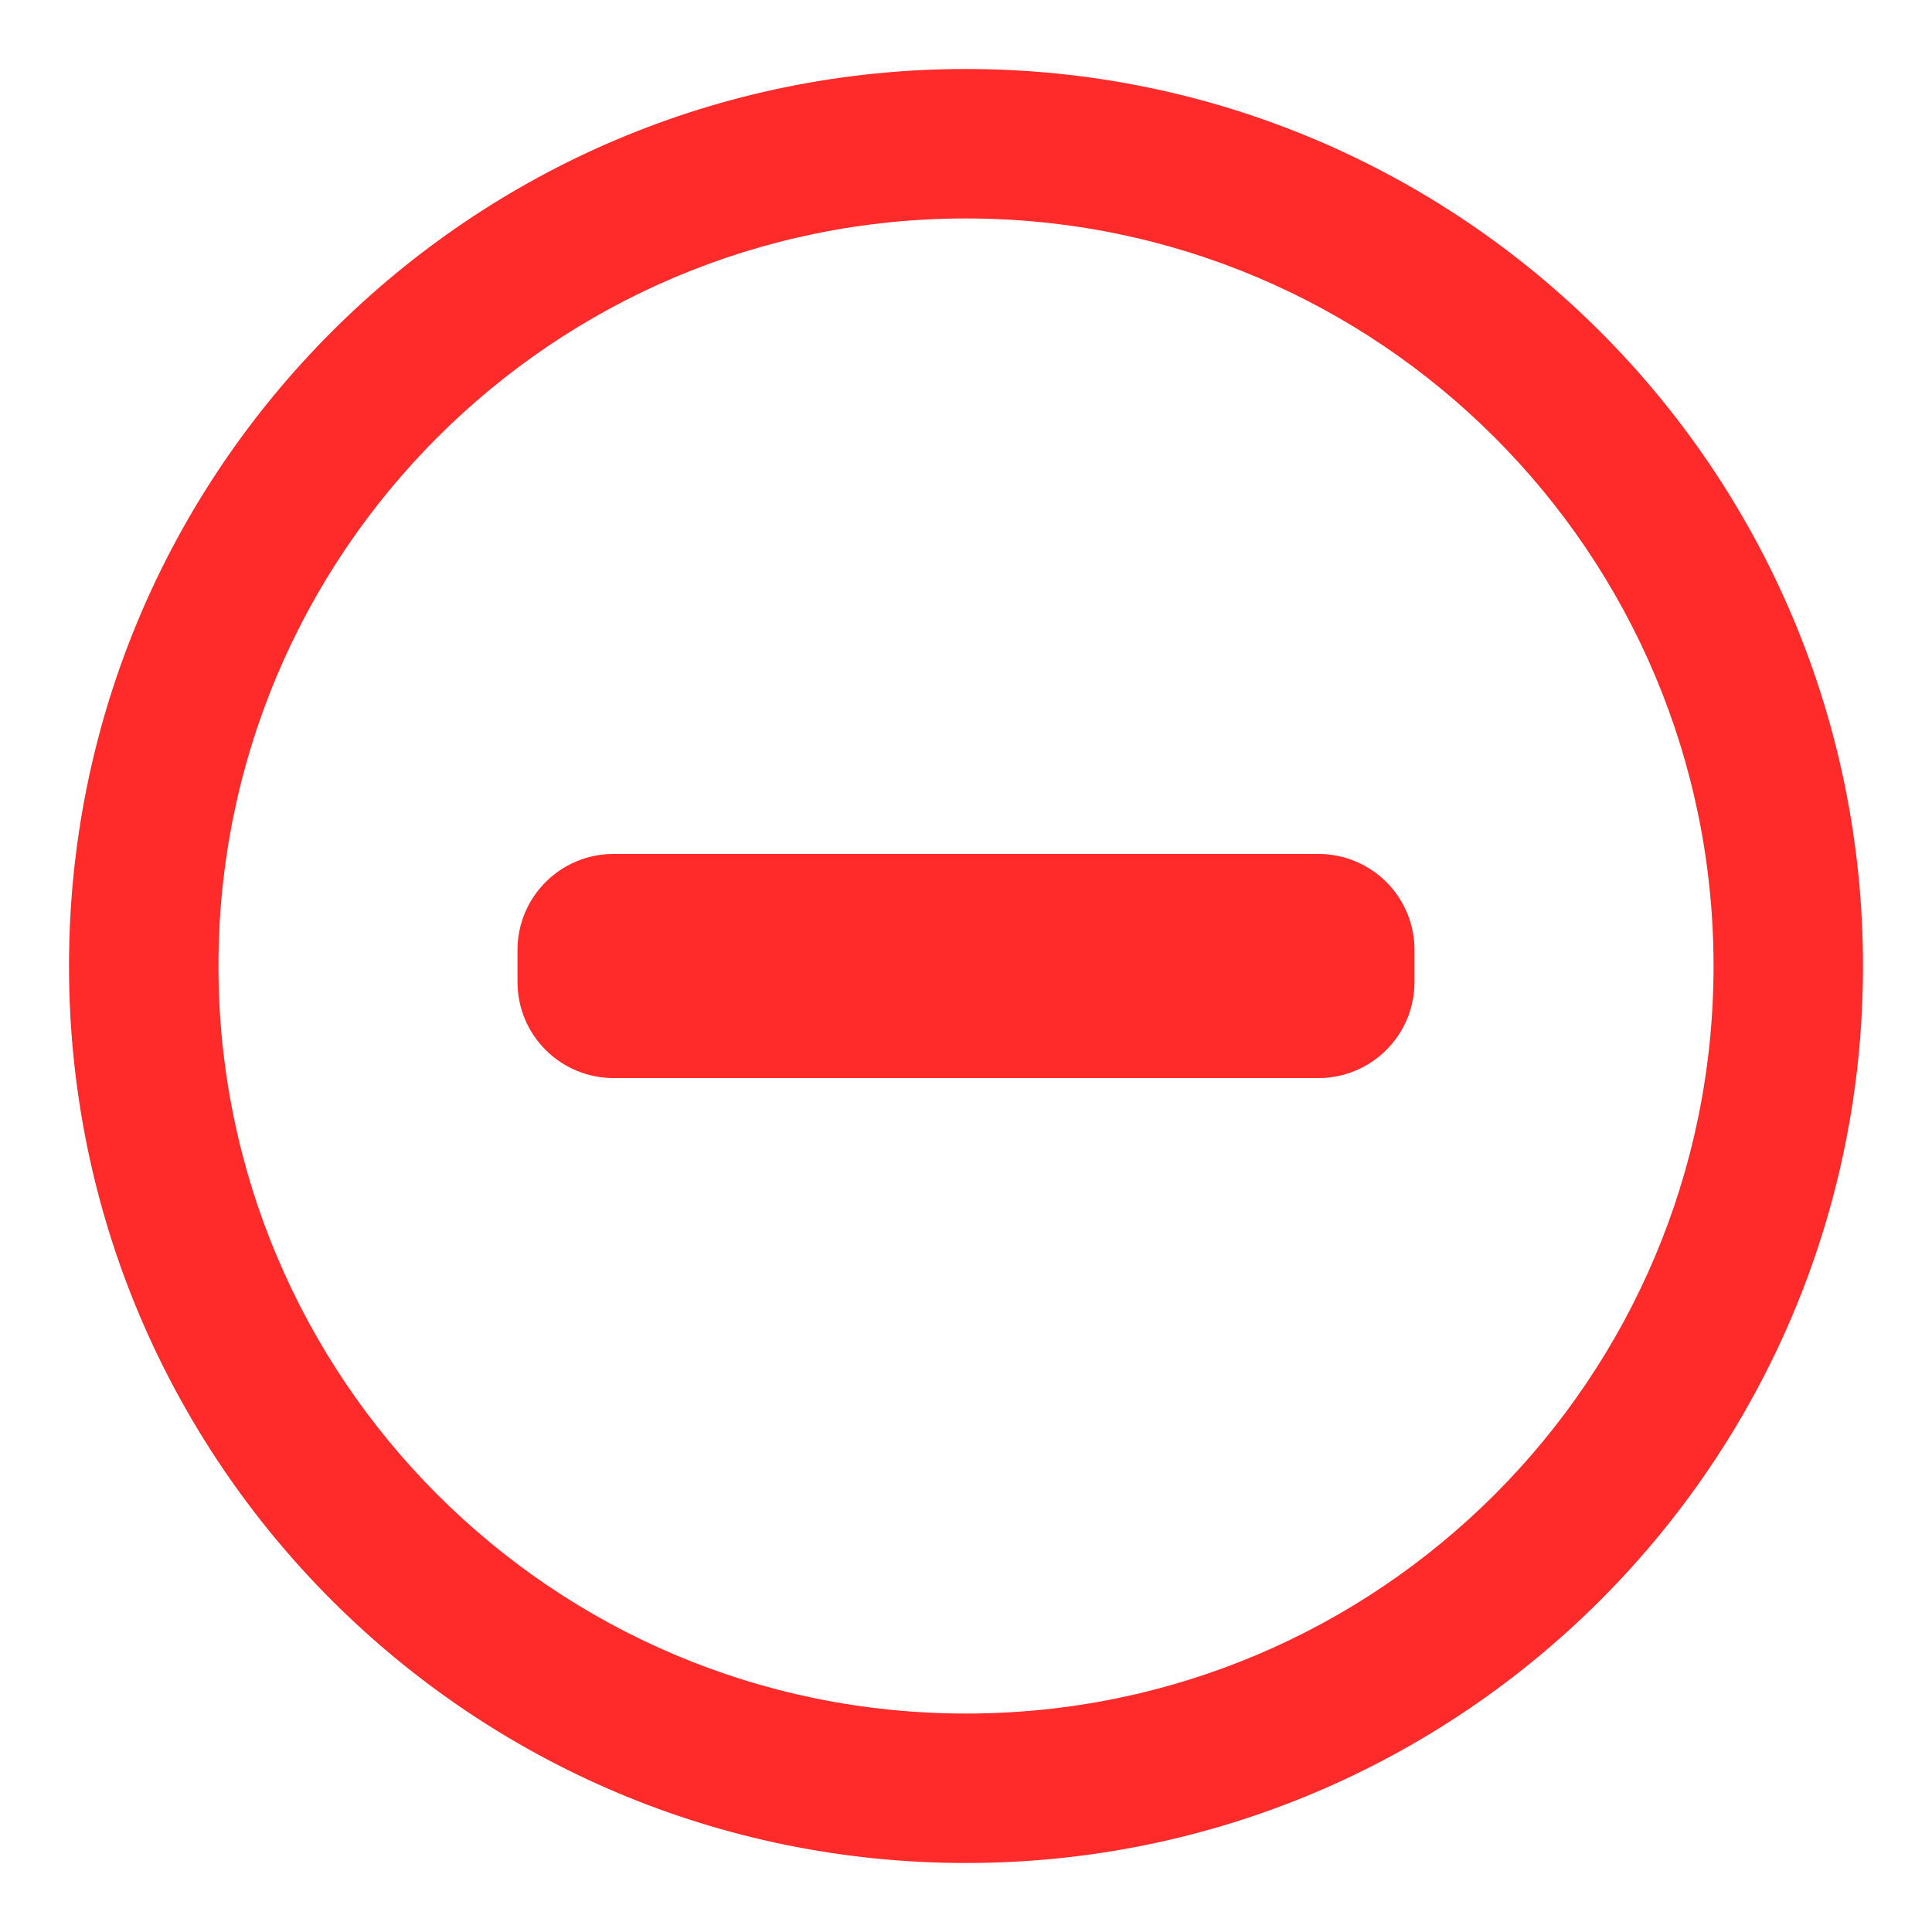 <?xml version="1.0" encoding="UTF-8"?>
<svg width="14px" height="14px" viewBox="0 0 14 14" version="1.1" xmlns="http://www.w3.org/2000/svg" xmlns:xlink="http://www.w3.org/1999/xlink">
    <title>bet_xuanx</title>
    <g id="页面-1" stroke="none" stroke-width="1" fill="none" fill-rule="evenodd">
        <g id="bet_xuanx">
            <rect id="矩形" x="0" y="0" width="14" height="14"></rect>
            <path d="M7,0.5 C10.59,0.5 13.5,3.41 13.5,7 C13.5,10.59 10.59,13.5 7,13.5 C3.41,13.5 0.5,10.59 0.5,7 C0.5,3.41 3.41,0.5 7,0.5 Z M7,1.583 C4.008,1.583 1.583,4.008 1.583,7 C1.583,9.992 4.008,12.417 7,12.417 C9.992,12.417 12.417,9.992 12.417,7 C12.417,4.008 9.992,1.583 7,1.583 Z M9.554,6.188 C9.938,6.188 10.25,6.499 10.25,6.884 L10.25,7.116 C10.25,7.501 9.938,7.812 9.554,7.812 L4.446,7.812 C4.062,7.812 3.75,7.501 3.75,7.116 L3.75,6.884 C3.75,6.499 4.062,6.188 4.446,6.188 L9.554,6.188 Z" id="形状结合" fill="#FF2A2A" fill-rule="nonzero"></path>
        </g>
    </g>
</svg>
